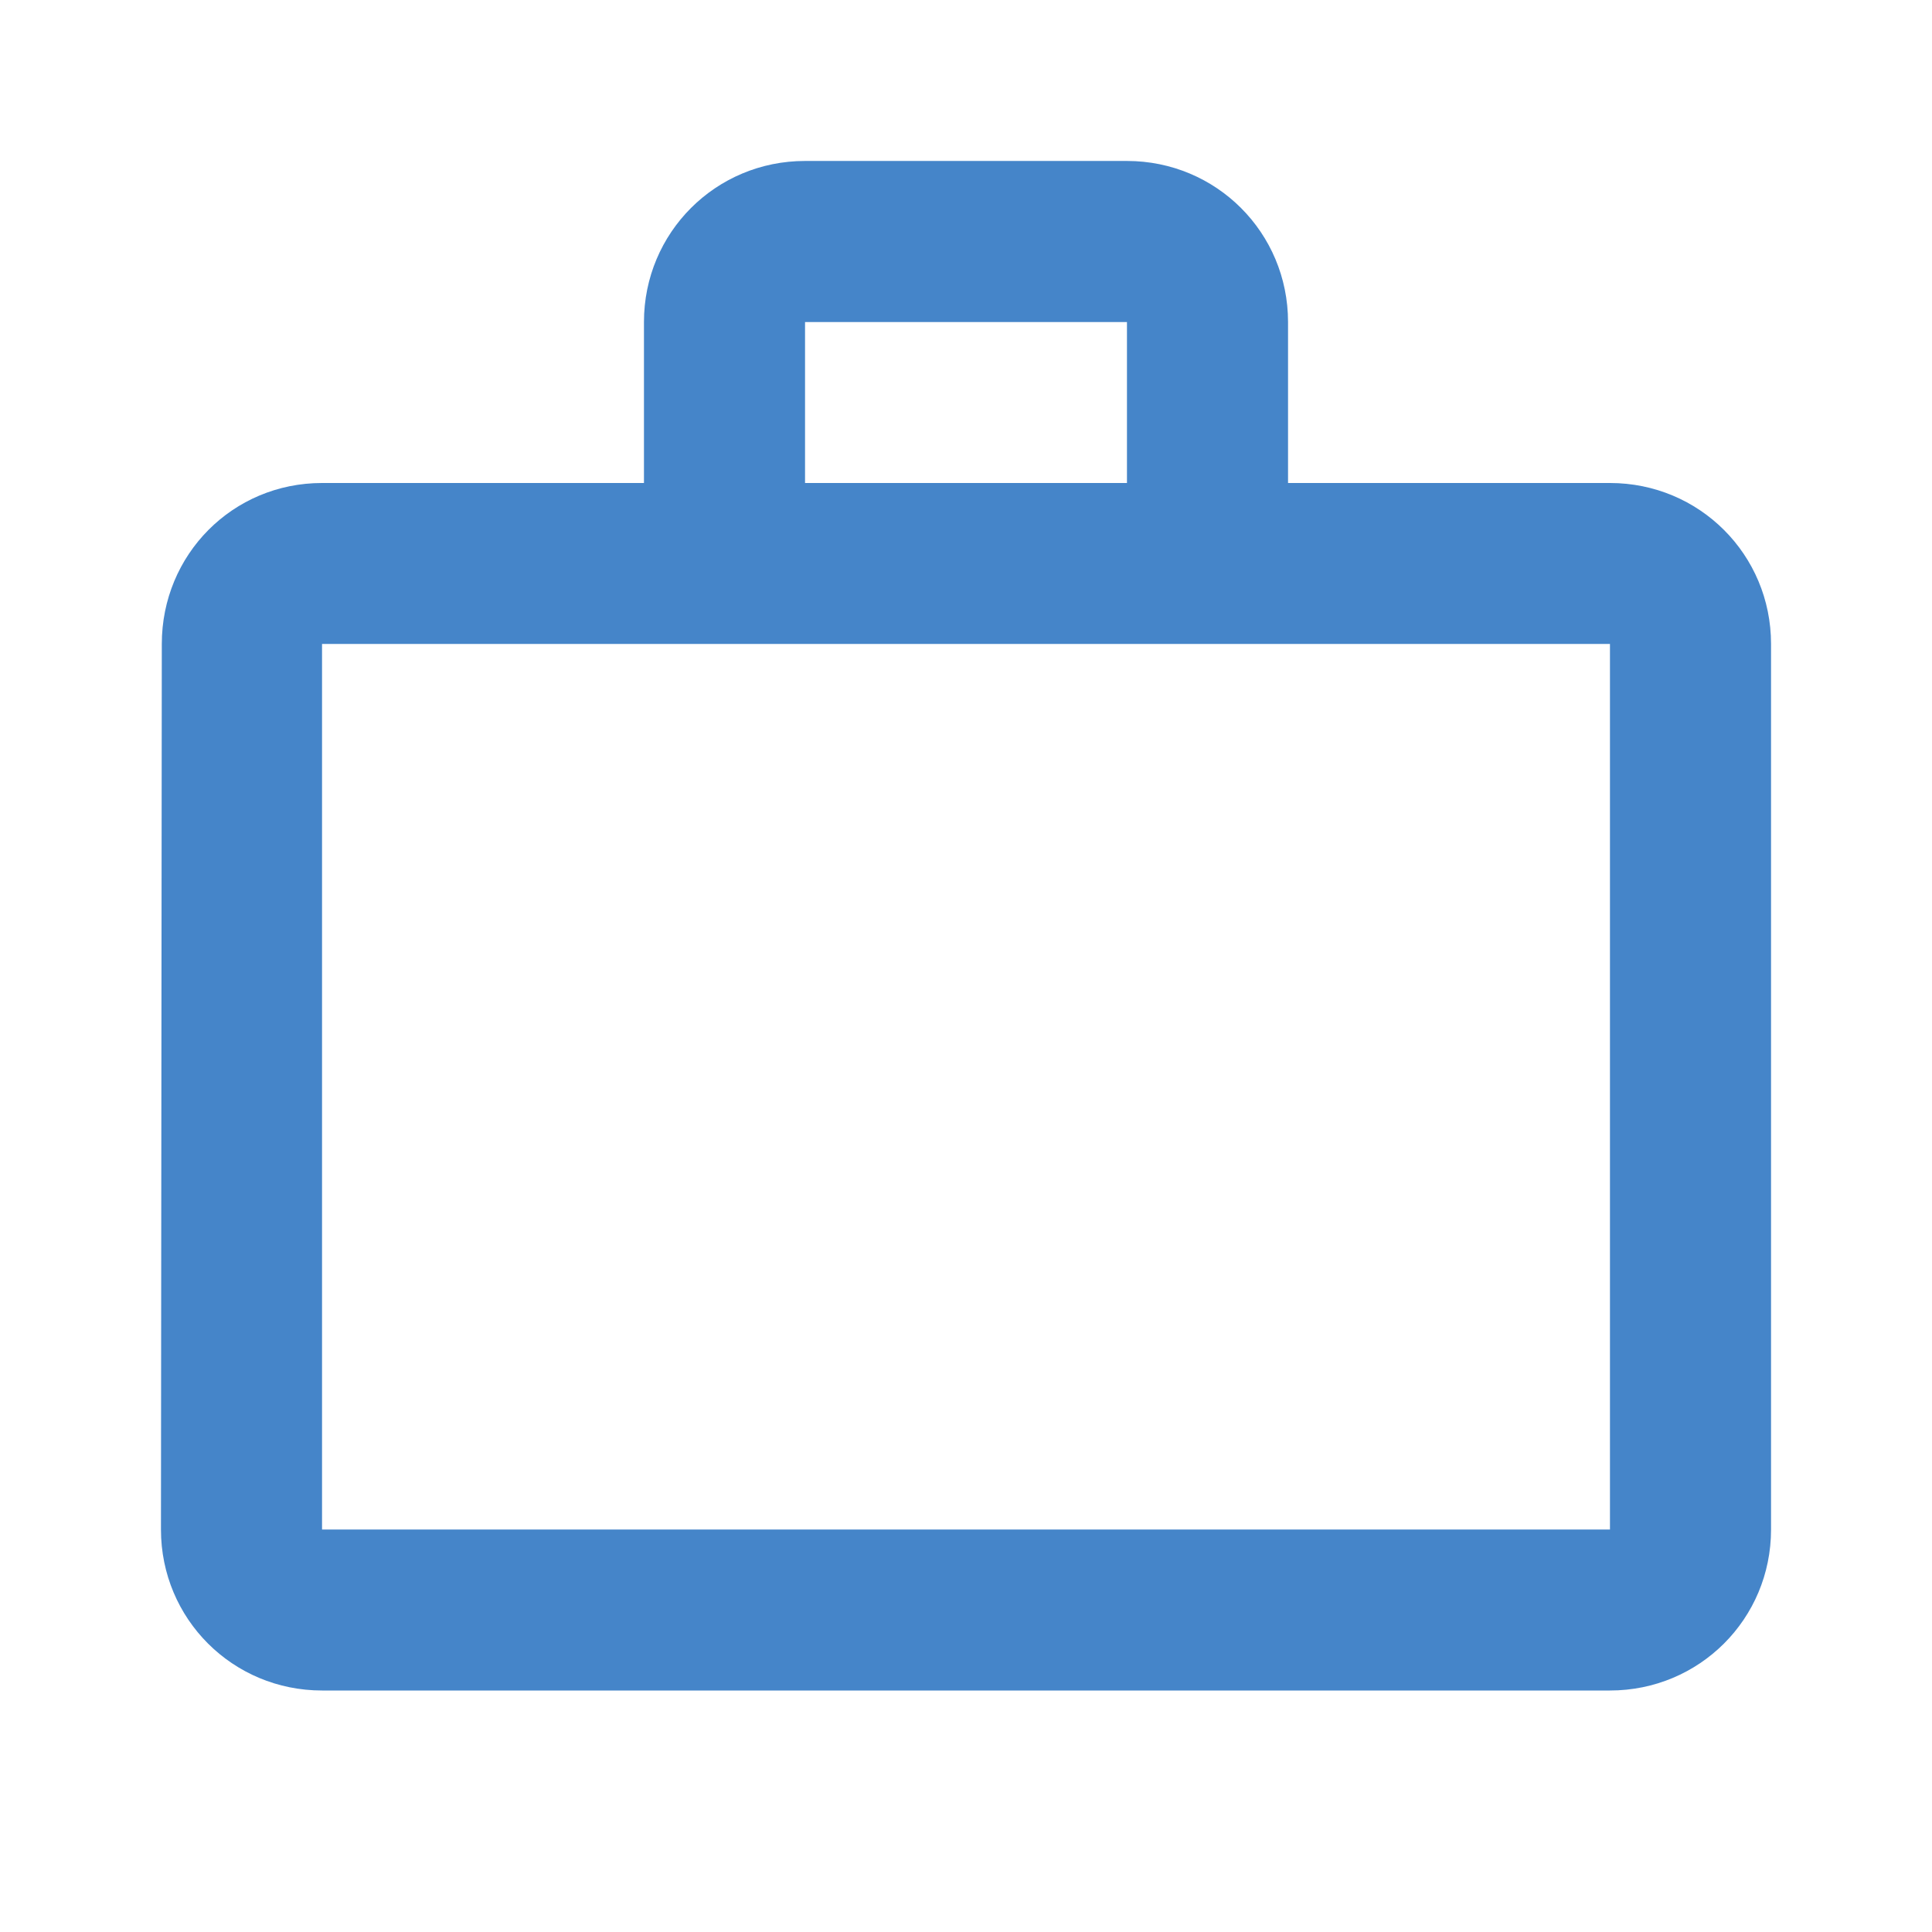 <svg xmlns="http://www.w3.org/2000/svg" width="16" height="16" fill="none" viewBox="0 0 16 16">
  <path fill="#4585C9" d="M9.333 4V2.667H6.667V4h2.666ZM2.667 5.333v7.334h10.666V5.333H2.667ZM13.333 4c.74 0 1.334.593 1.334 1.333v7.334c0 .74-.594 1.333-1.334 1.333H2.667c-.74 0-1.334-.593-1.334-1.333l.007-7.334C1.34 4.593 1.927 4 2.667 4h2.666V2.667c0-.74.594-1.334 1.334-1.334h2.666c.74 0 1.334.594 1.334 1.334V4h2.666Z"/>
</svg>
